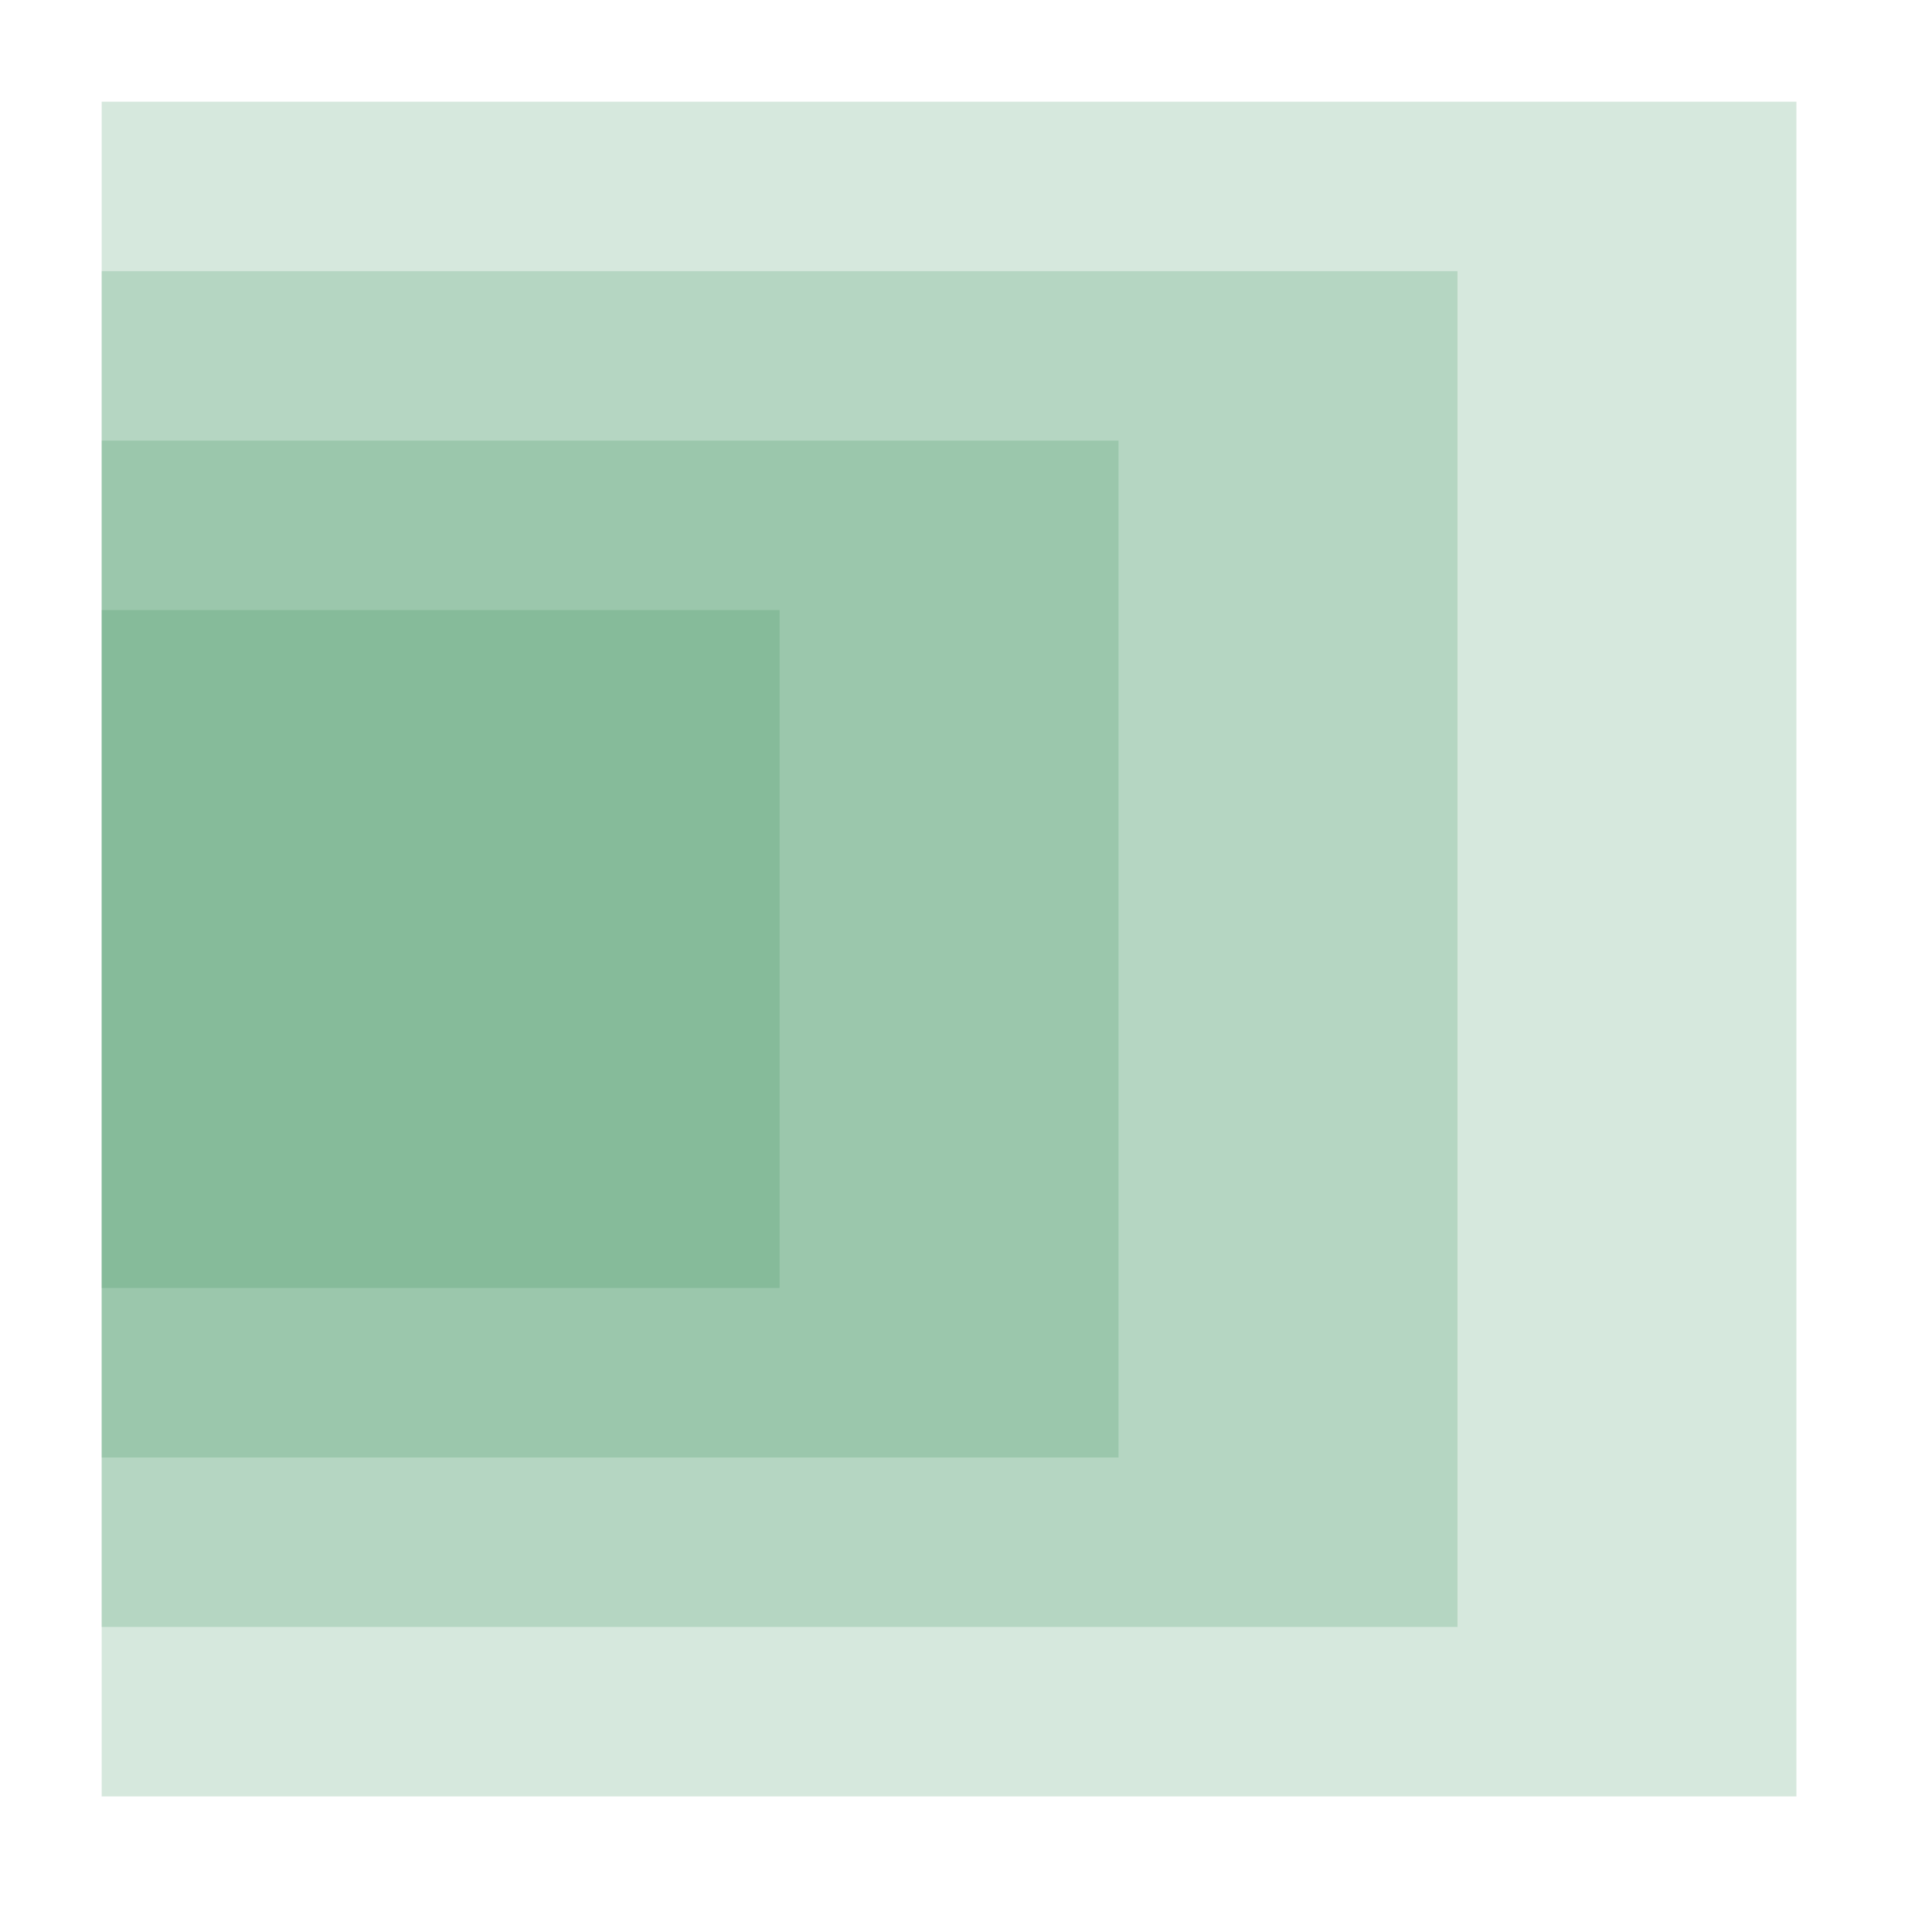 <?xml version="1.0" encoding="UTF-8" standalone="no"?>
<svg xmlns="http://www.w3.org/2000/svg" height="57" width="57" version="1.1" viewBox="0 0 57 57">
 <g id="surface14417">
  <path style="fill:#2e8b56;fill-opacity:.196" d="m3 3h50v50h-50v-50z"/>
  <path style="fill:#2e8b56;fill-opacity:.196" d="m3 8h40v40h-40v-40z"/>
  <path style="fill:#2e8b56;fill-opacity:.196" d="m3 13h30v30h-30v-30z"/>
  <path style="fill:#2e8b56;fill-opacity:.196" d="m3 18h20v20h-20v-20z"/>
 </g>
</svg>
